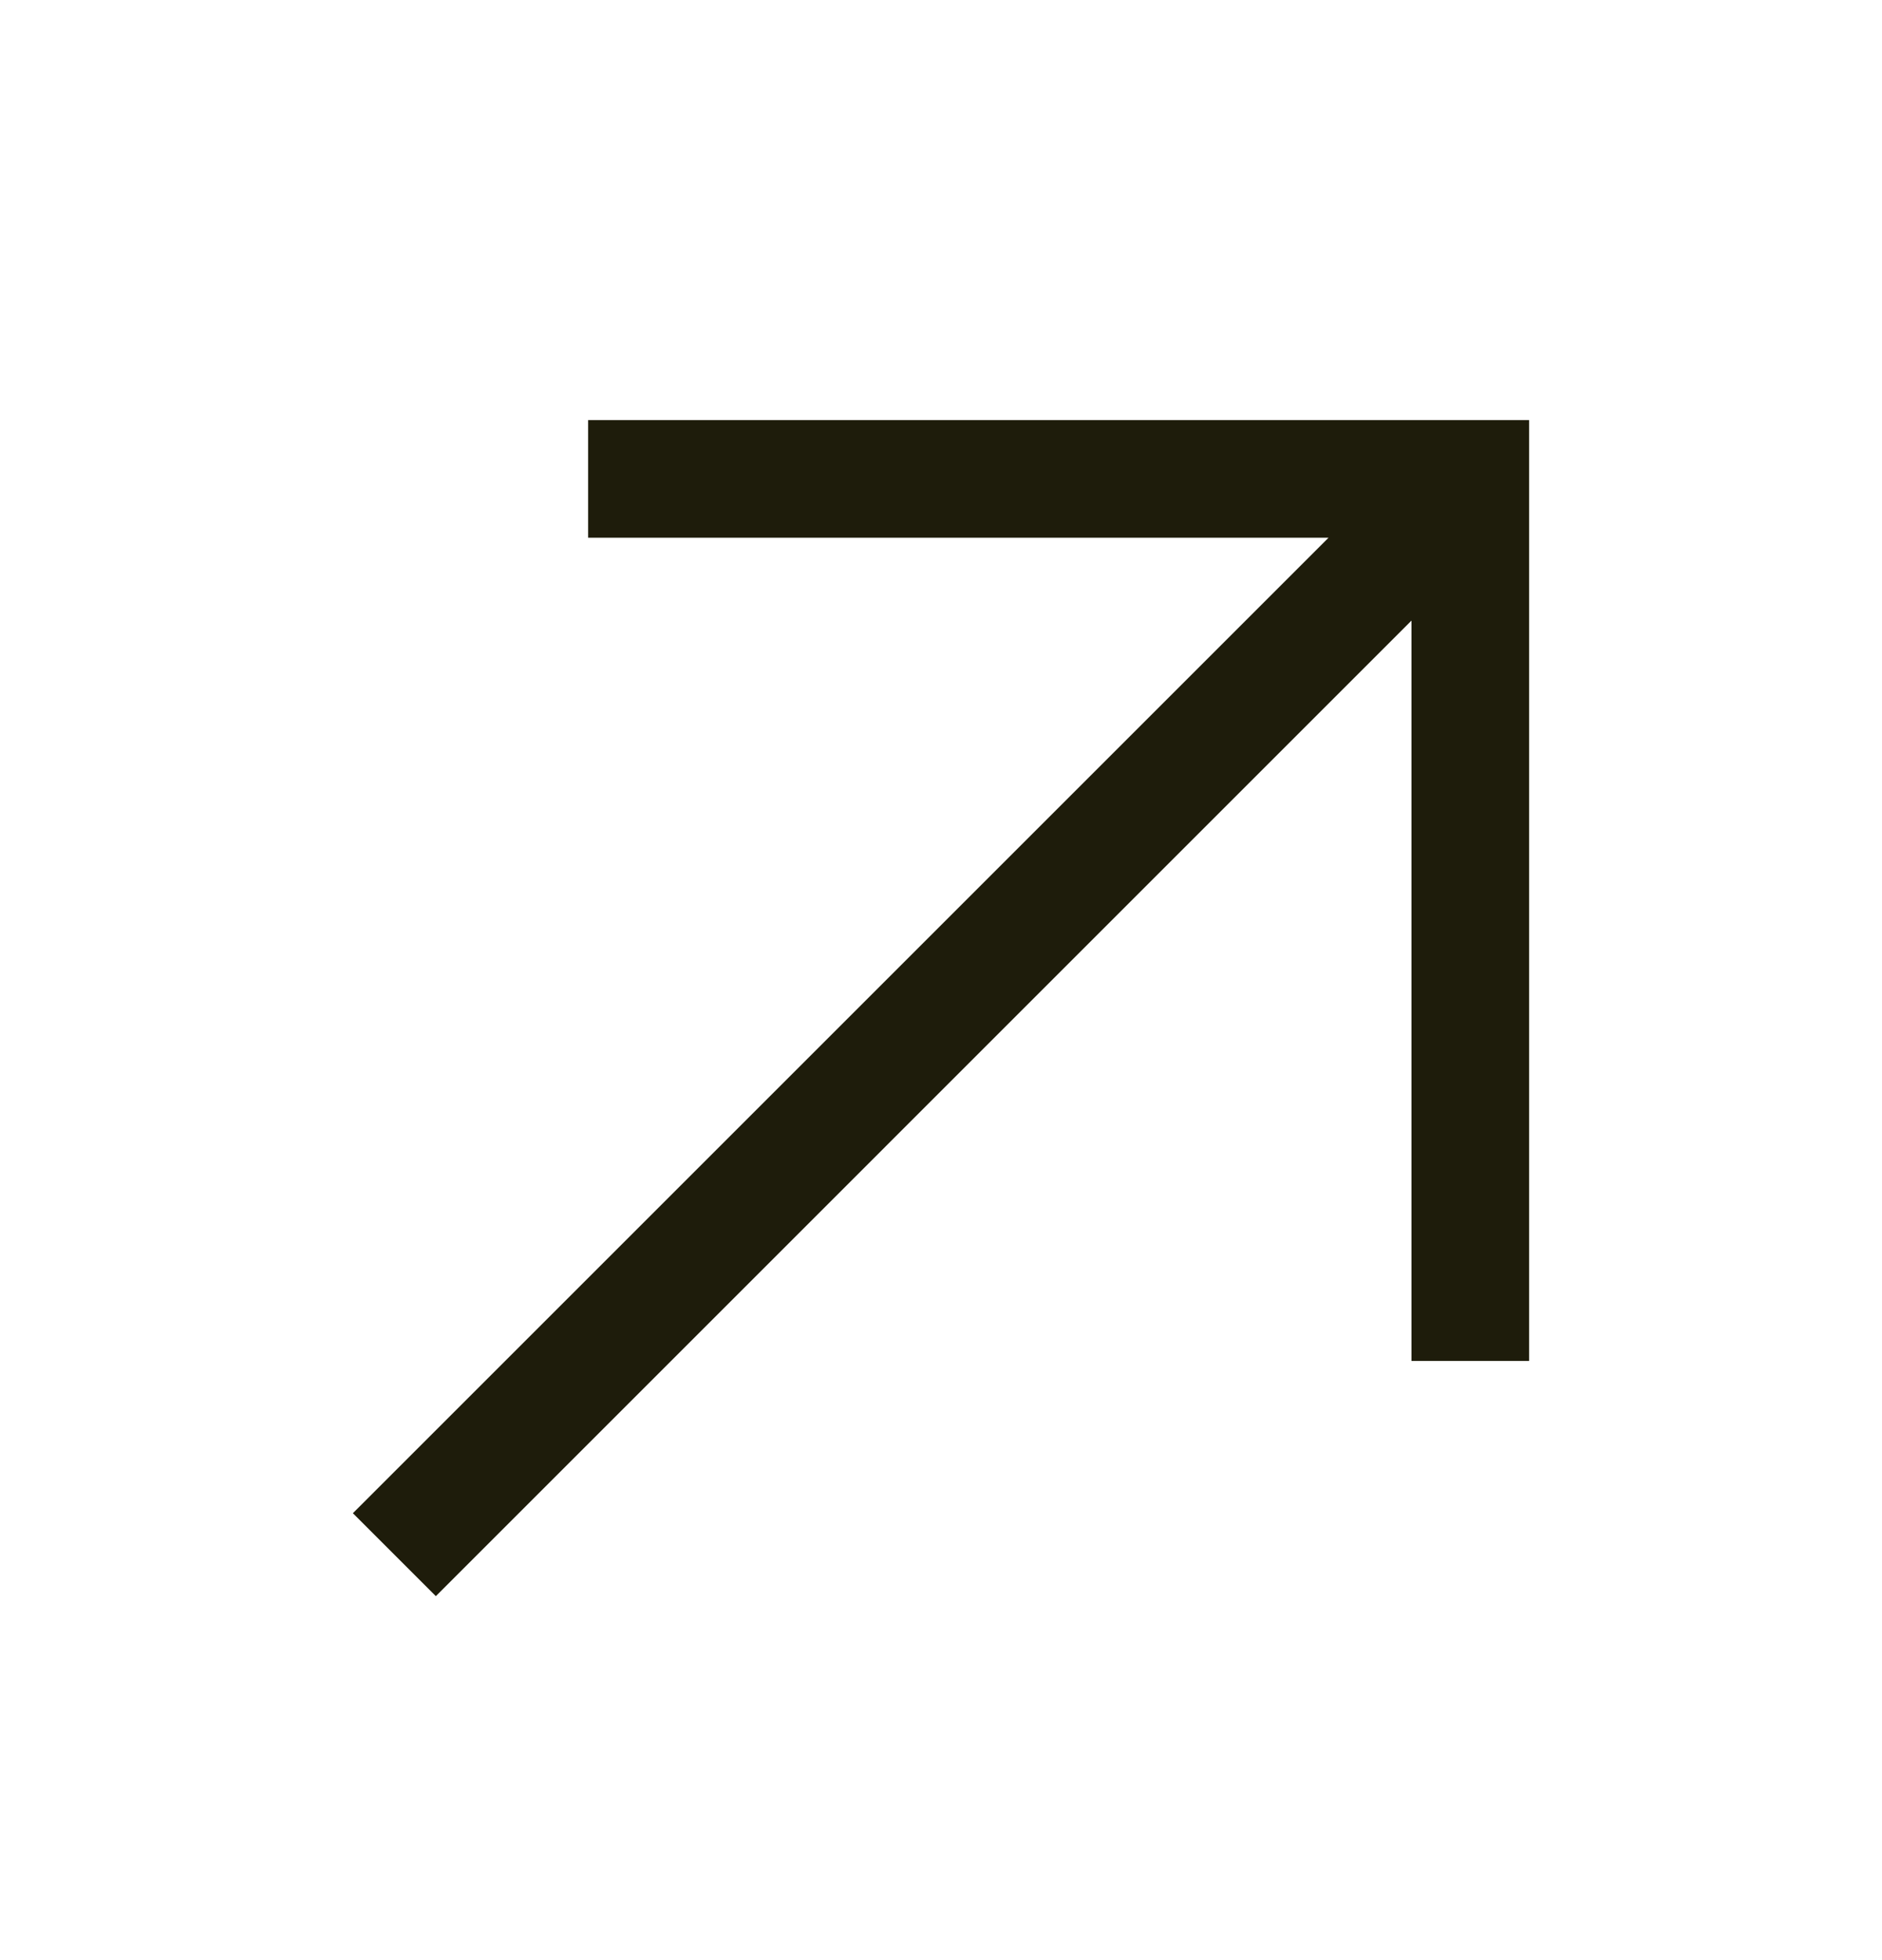 <svg width="24" height="25" viewBox="0 0 24 25" fill="none" xmlns="http://www.w3.org/2000/svg">
<path d="M7.5 5.358V6.858H16.942L4.5 19.3L5.558 20.358L18 7.915V17.358H19.5V5.358L7.5 5.358Z" fill="#1E1C0B"/>
</svg>

